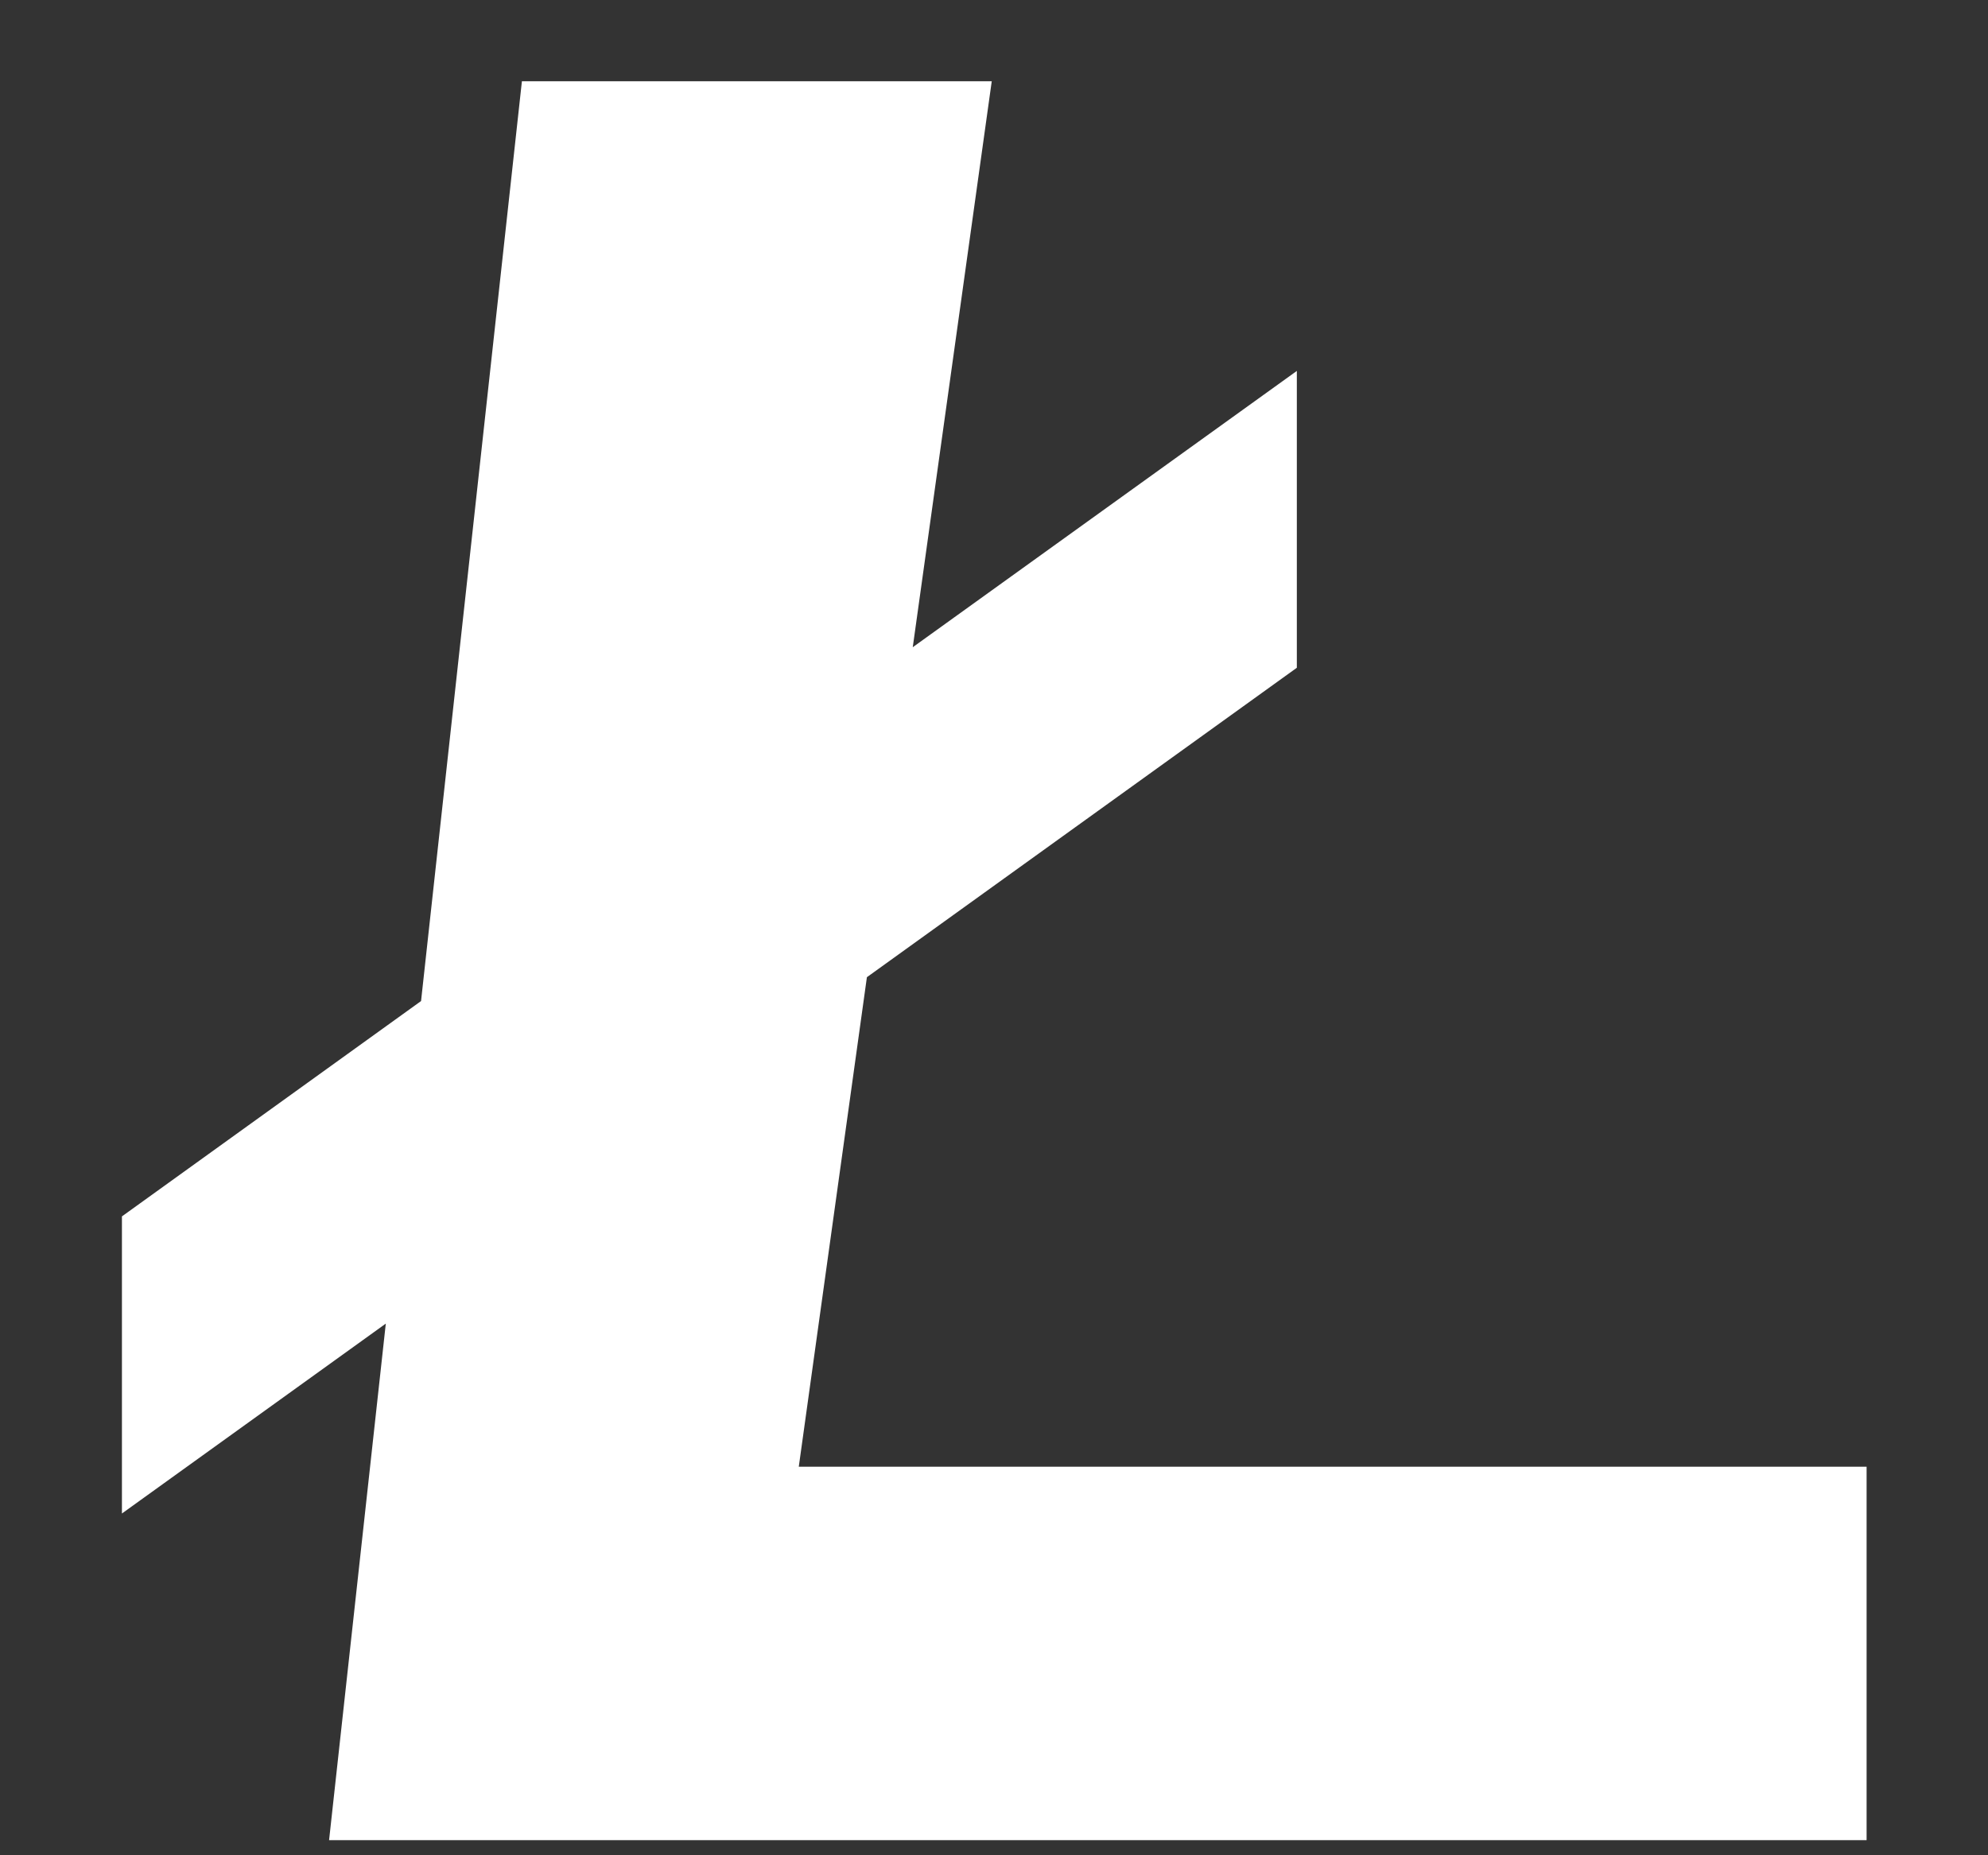 <svg width="15" height="14" viewBox="0 0 15 14" fill="none" xmlns="http://www.w3.org/2000/svg">
<rect x="0" y="0" width="15" height="14" fill="#333333" stroke="none"/>
<path d="M6.027 11.068L6.541 7.374L9.785 5.039V2.799L6.887 4.884L7.483 0.613H3.938L3.177 7.554L0.92 9.179V11.421L2.911 9.988L2.483 13.886H14.084V11.068H6.027Z" fill="white"/>
</svg>
